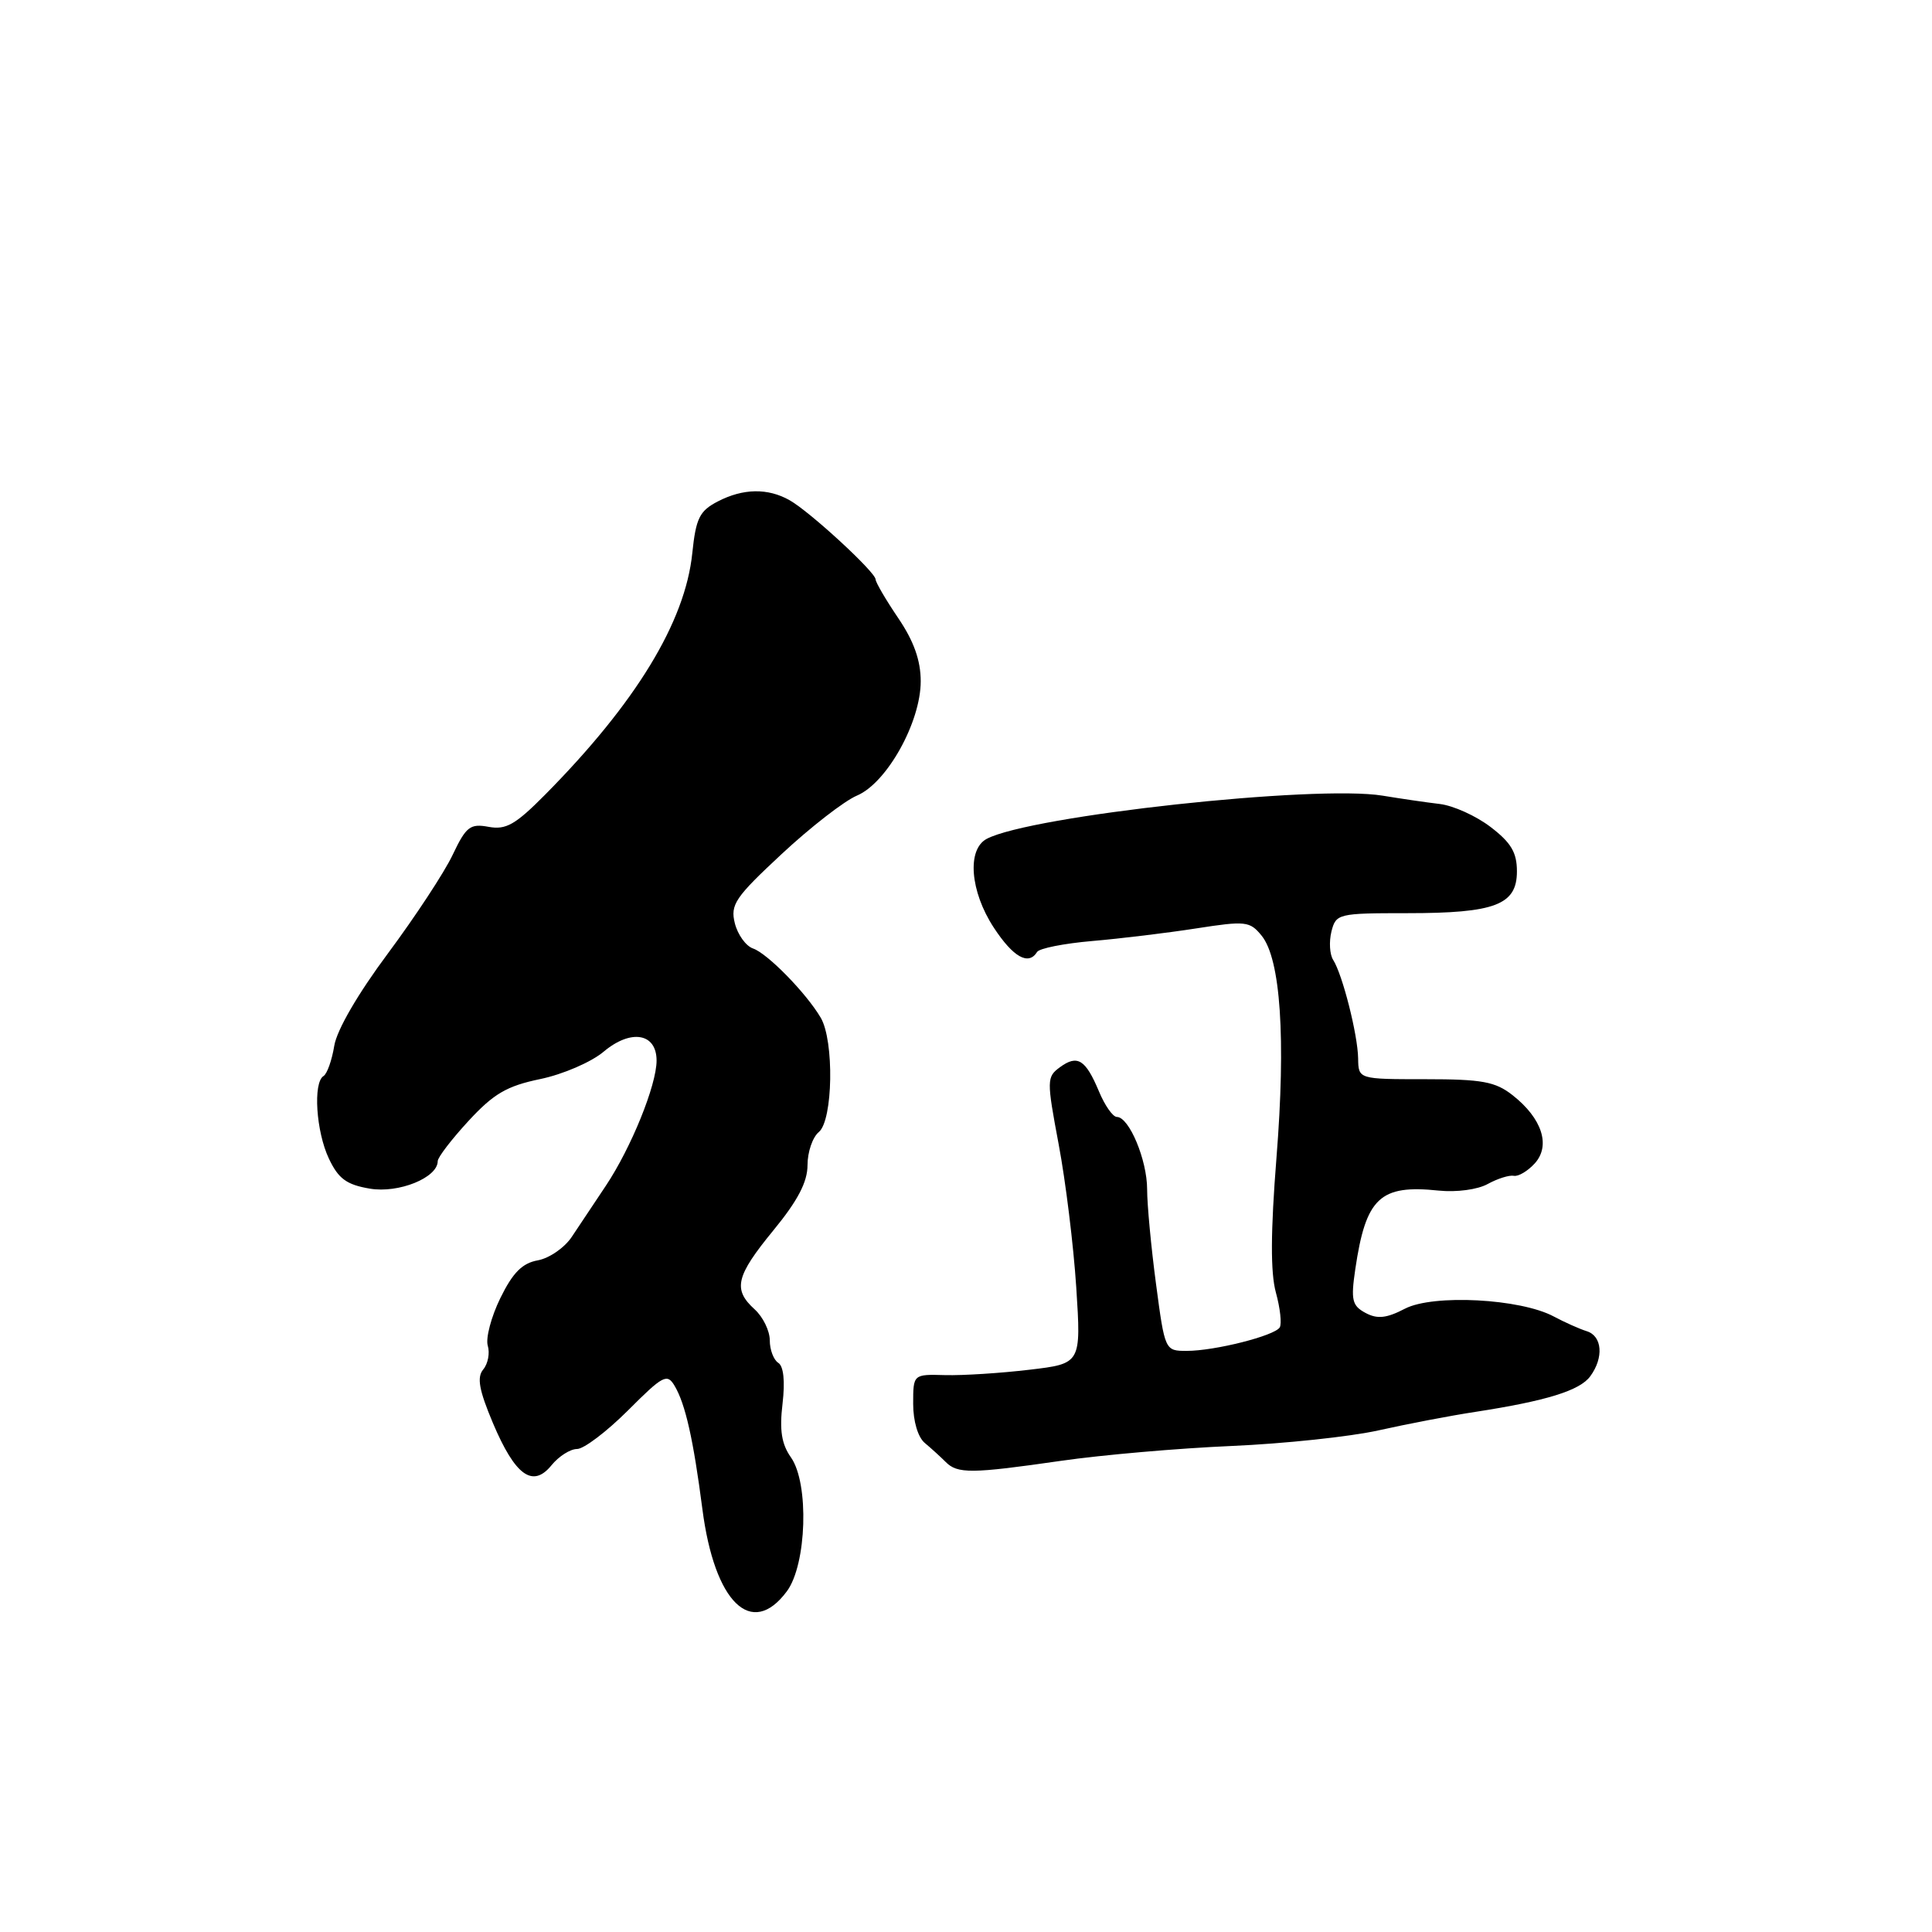 <?xml version="1.0" encoding="UTF-8" standalone="no"?>
<!DOCTYPE svg PUBLIC "-//W3C//DTD SVG 1.1//EN" "http://www.w3.org/Graphics/SVG/1.1/DTD/svg11.dtd" >
<svg xmlns="http://www.w3.org/2000/svg" xmlns:xlink="http://www.w3.org/1999/xlink" version="1.1" viewBox="0 0 256 256">
 <g >
 <path fill="currentColor"
d=" M 104.26 210.86 C 106.90 207.31 107.23 196.56 104.81 193.12 C 103.56 191.35 103.27 189.52 103.69 186.00 C 104.04 183.01 103.83 181.02 103.12 180.58 C 102.51 180.19 102.00 178.85 102.00 177.60 C 102.00 176.34 101.10 174.50 100.00 173.50 C 97.08 170.85 97.49 169.11 102.50 163.00 C 105.71 159.09 107.00 156.62 107.00 154.38 C 107.00 152.66 107.67 150.68 108.50 150.00 C 110.38 148.44 110.55 137.91 108.75 134.85 C 106.83 131.59 101.70 126.34 99.78 125.68 C 98.83 125.35 97.75 123.85 97.37 122.34 C 96.75 119.87 97.40 118.91 103.59 113.15 C 107.39 109.61 111.87 106.13 113.55 105.42 C 117.51 103.75 122.00 95.70 122.00 90.27 C 122.00 87.52 121.09 84.95 119.02 81.90 C 117.38 79.48 116.03 77.17 116.02 76.77 C 115.99 75.79 107.34 67.82 104.64 66.29 C 101.75 64.65 98.47 64.70 95.10 66.45 C 92.69 67.70 92.21 68.67 91.73 73.31 C 90.79 82.42 84.25 93.15 72.24 105.29 C 68.30 109.27 67.04 109.99 64.74 109.56 C 62.30 109.11 61.76 109.52 59.98 113.27 C 58.88 115.60 55.02 121.46 51.42 126.31 C 47.44 131.65 44.63 136.48 44.29 138.58 C 43.98 140.49 43.34 142.29 42.87 142.58 C 41.46 143.45 41.88 149.94 43.58 153.52 C 44.84 156.19 45.92 156.98 49.00 157.50 C 52.82 158.15 58.00 156.05 58.00 153.86 C 58.00 153.36 59.83 150.97 62.08 148.53 C 65.41 144.92 67.15 143.90 71.59 142.98 C 74.58 142.36 78.36 140.73 79.99 139.35 C 83.60 136.32 87.00 136.89 87.00 140.53 C 87.00 143.79 83.63 152.09 80.27 157.13 C 78.75 159.40 76.72 162.45 75.77 163.88 C 74.82 165.32 72.79 166.72 71.27 167.00 C 69.20 167.37 67.95 168.63 66.30 172.00 C 65.09 174.47 64.34 177.31 64.63 178.30 C 64.93 179.29 64.66 180.71 64.03 181.46 C 63.17 182.50 63.47 184.18 65.31 188.55 C 68.26 195.53 70.59 197.22 73.08 194.15 C 74.04 192.97 75.56 192.00 76.46 192.00 C 77.36 192.00 80.39 189.70 83.20 186.90 C 87.87 182.22 88.40 181.95 89.40 183.65 C 90.82 186.05 91.87 190.71 93.07 199.96 C 94.67 212.36 99.59 217.15 104.26 210.86 Z  M 140.57 193.57 C 146.03 192.78 156.20 191.90 163.17 191.60 C 170.13 191.30 178.91 190.37 182.67 189.53 C 186.43 188.69 192.20 187.58 195.50 187.08 C 204.89 185.63 209.34 184.26 210.72 182.36 C 212.53 179.89 212.31 177.03 210.25 176.39 C 209.29 176.09 207.32 175.21 205.88 174.44 C 201.45 172.07 189.93 171.47 186.18 173.40 C 183.72 174.68 182.51 174.81 180.94 173.97 C 179.16 173.01 178.98 172.28 179.58 168.19 C 180.98 158.70 182.84 156.94 190.64 157.76 C 192.99 158.00 195.80 157.63 197.14 156.88 C 198.44 156.17 199.99 155.68 200.59 155.80 C 201.19 155.92 202.44 155.17 203.37 154.15 C 205.50 151.79 204.33 148.19 200.44 145.13 C 198.14 143.32 196.40 143.00 188.87 143.00 C 180.00 143.00 180.00 143.00 179.96 140.25 C 179.91 137.09 177.89 129.13 176.65 127.19 C 176.19 126.47 176.09 124.79 176.42 123.44 C 177.02 121.07 177.30 121.00 186.47 121.00 C 198.11 121.00 201.00 119.90 201.00 115.46 C 201.00 112.95 200.22 111.65 197.51 109.58 C 195.59 108.11 192.56 106.74 190.76 106.53 C 188.97 106.32 185.57 105.82 183.21 105.43 C 174.33 103.97 136.57 108.08 130.75 111.15 C 128.10 112.55 128.54 118.11 131.68 122.91 C 134.25 126.83 136.28 127.98 137.42 126.14 C 137.71 125.66 141.00 125.01 144.72 124.69 C 148.45 124.37 154.65 123.62 158.50 123.02 C 165.06 122.00 165.61 122.06 167.17 123.98 C 169.69 127.07 170.40 137.61 169.14 153.39 C 168.36 163.26 168.34 168.63 169.06 171.26 C 169.63 173.33 169.86 175.42 169.57 175.89 C 168.88 177.00 160.96 179.00 157.24 179.00 C 154.37 179.00 154.35 178.96 153.18 170.14 C 152.53 165.26 152.00 159.61 152.00 157.59 C 152.00 153.70 149.61 148.00 147.99 148.00 C 147.46 148.00 146.39 146.48 145.62 144.62 C 143.84 140.38 142.77 139.71 140.45 141.41 C 138.69 142.70 138.68 143.11 140.28 151.63 C 141.20 156.51 142.25 165.04 142.61 170.59 C 143.26 180.69 143.26 180.69 136.38 181.50 C 132.60 181.95 127.59 182.27 125.25 182.21 C 121.00 182.09 121.00 182.09 121.00 186.01 C 121.00 188.32 121.63 190.45 122.55 191.21 C 123.40 191.92 124.64 193.05 125.30 193.71 C 126.87 195.30 128.71 195.28 140.57 193.57 Z "/>
</g>
</svg>